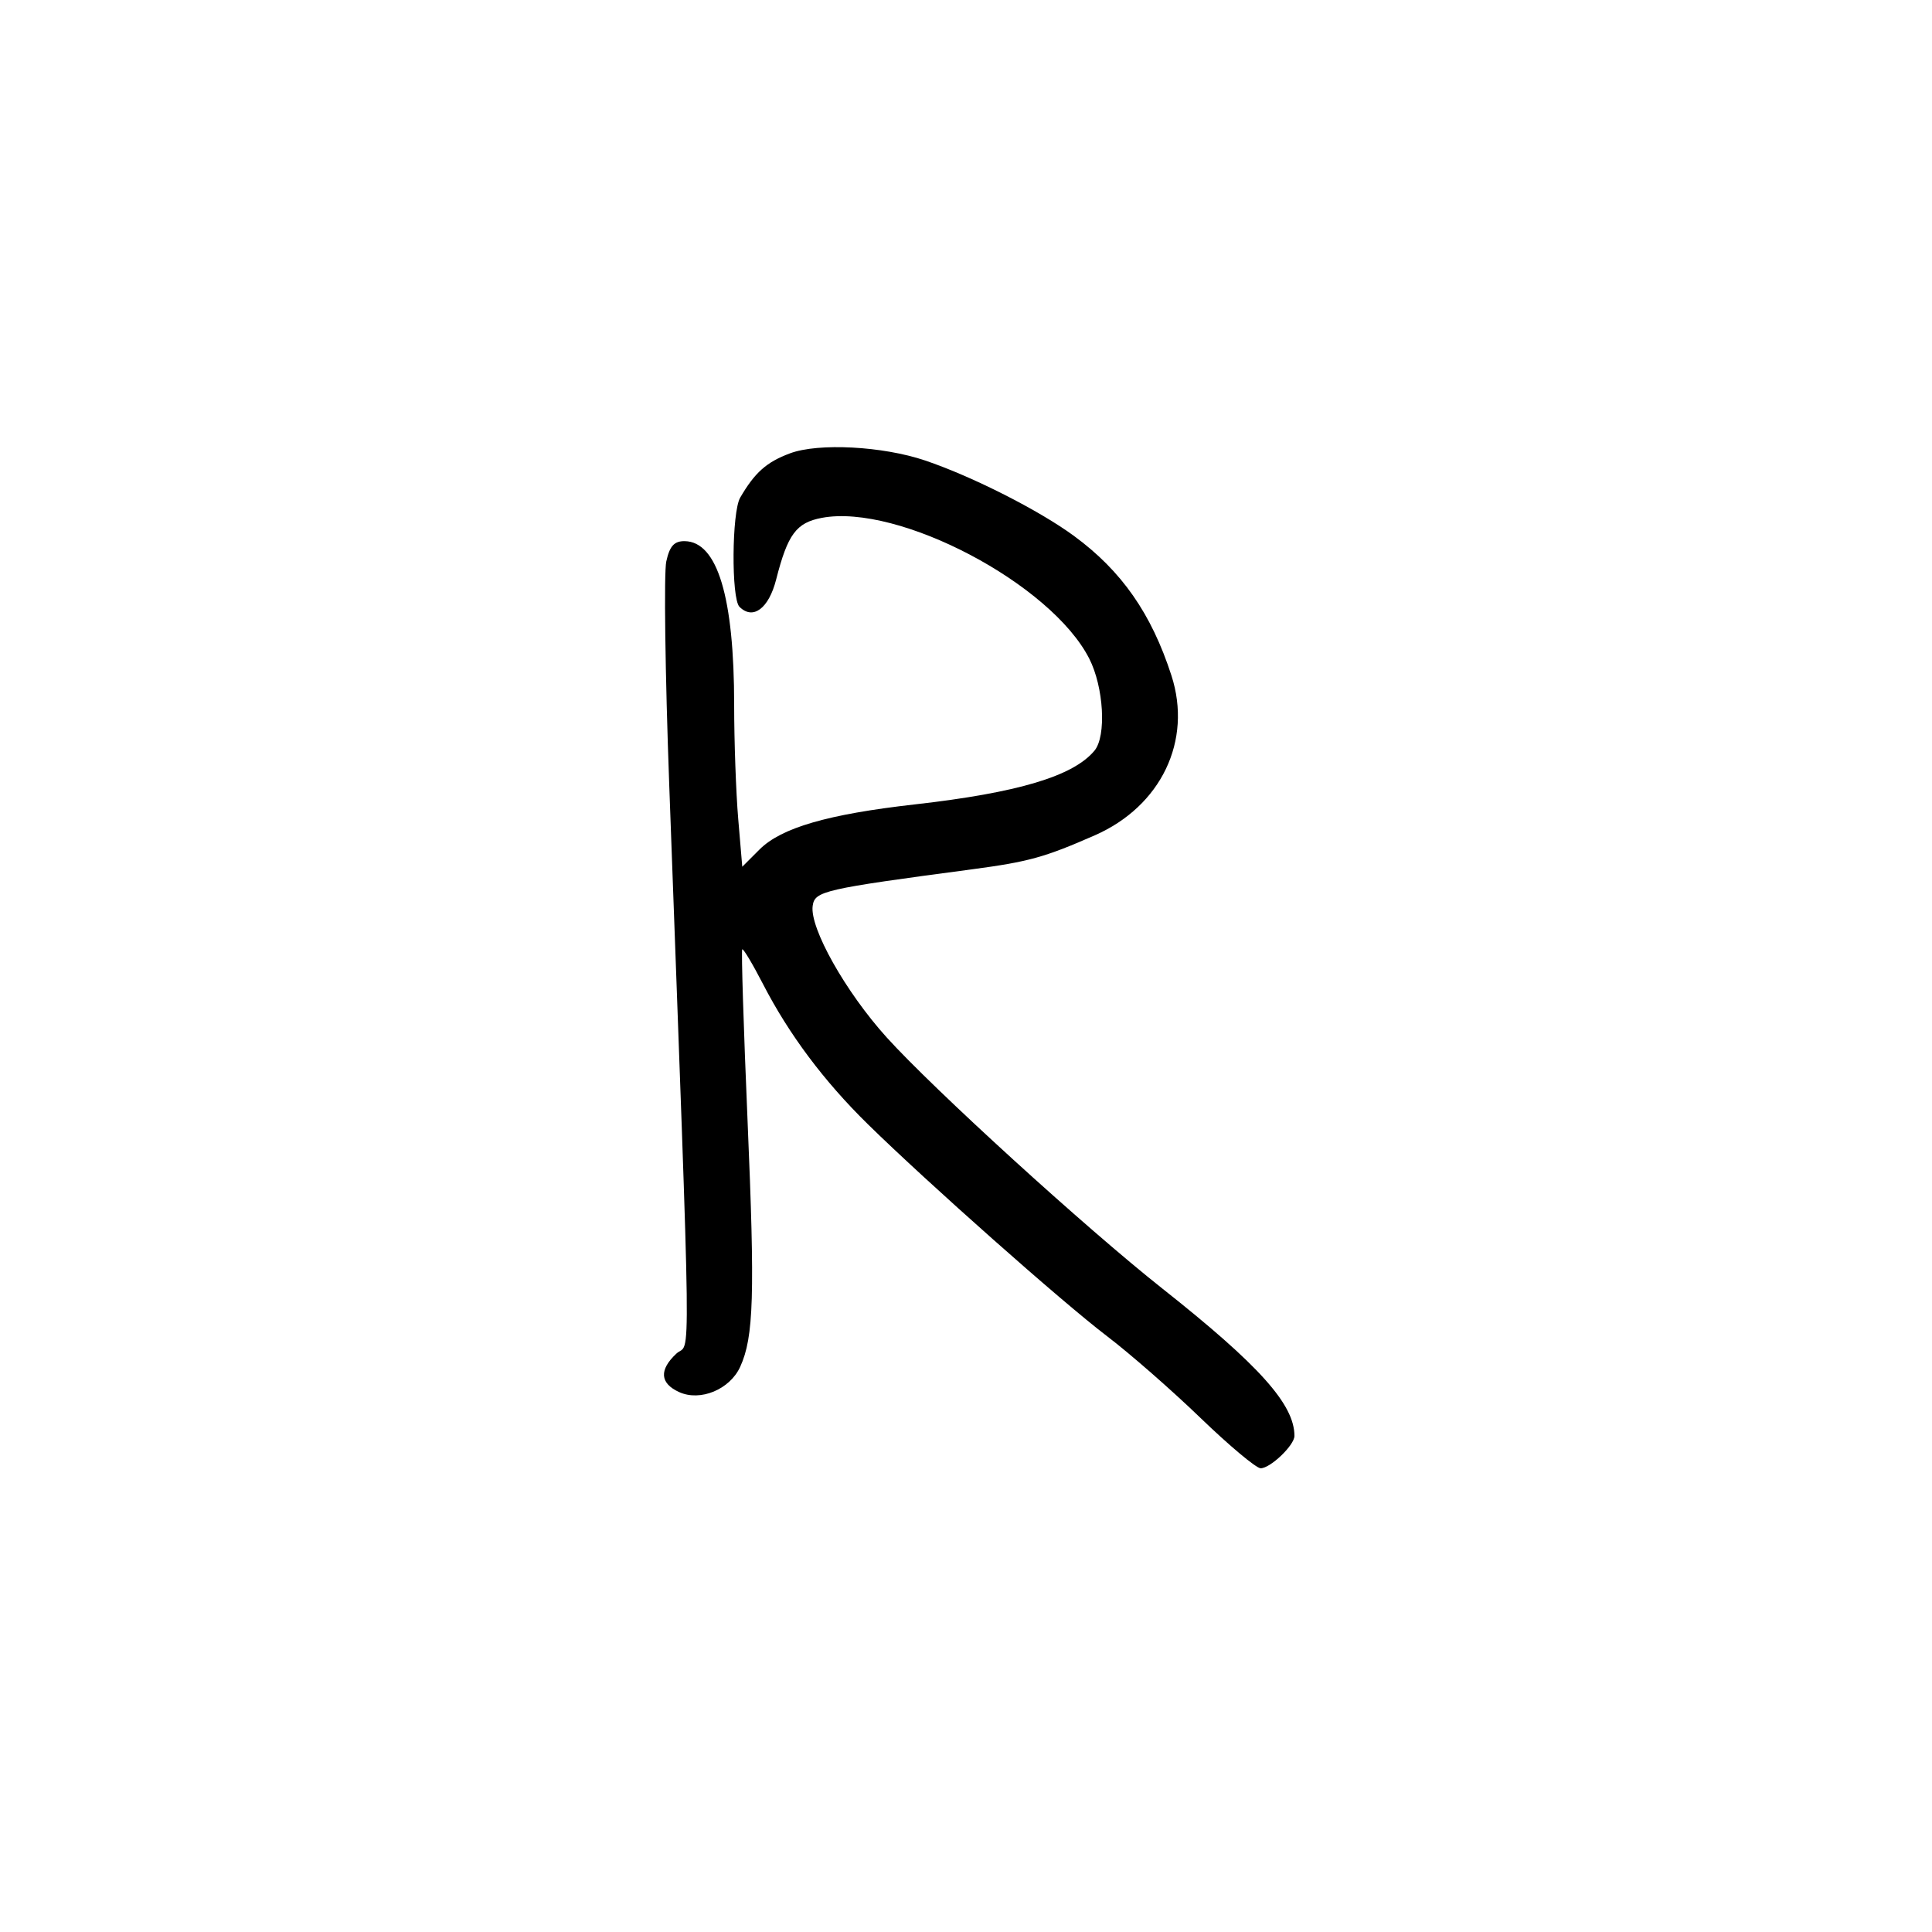 <svg xmlns="http://www.w3.org/2000/svg" width="300" height="300" viewBox="0 0 300 300" version="1.1">
	<path d="M 122.678 70.392 C 119.027 71.750, 117.204 73.370, 114.935 77.273 C 113.628 79.523, 113.540 92.940, 114.824 94.224 C 116.919 96.319, 119.370 94.499, 120.519 89.993 C 122.316 82.947, 123.644 81.157, 127.625 80.410 C 139.531 78.177, 163.203 90.638, 169.132 102.258 C 171.394 106.692, 171.828 114.297, 169.950 116.561 C 166.658 120.527, 158.068 123.094, 142 124.914 C 128.539 126.438, 121.307 128.539, 117.942 131.904 L 115.259 134.588 114.629 127.143 C 114.283 123.048, 114 115.103, 114 109.486 C 114 92.726, 111.402 84.105, 106.329 84.031 C 104.693 84.008, 103.987 84.782, 103.460 87.181 C 103.076 88.930, 103.283 104.567, 103.920 121.931 C 107.405 216.885, 107.294 208.078, 105.032 210.185 C 102.320 212.711, 102.468 214.801, 105.455 216.161 C 108.743 217.660, 113.334 215.756, 114.941 212.229 C 117.044 207.615, 117.238 201.127, 116.084 174.105 C 115.464 159.587, 115.090 147.577, 115.253 147.414 C 115.415 147.252, 116.868 149.679, 118.482 152.809 C 122.508 160.617, 127.929 167.865, 134.751 174.558 C 143.975 183.608, 164.950 202.198, 171.904 207.485 C 175.426 210.163, 181.951 215.870, 186.404 220.168 C 190.857 224.466, 195.063 227.986, 195.750 227.991 C 197.254 228.002, 201 224.418, 201 222.968 C 201 218.084, 195.549 212.001, 180.500 200.094 C 168.572 190.657, 144.961 169.144, 137.666 161.068 C 131.292 154.012, 125.706 144.077, 126.192 140.663 C 126.520 138.360, 127.812 138.064, 151 134.978 C 159.727 133.816, 162.218 133.125, 170 129.708 C 180.296 125.187, 185.173 115.020, 181.901 104.899 C 178.794 95.287, 174.169 88.657, 166.786 83.232 C 161.356 79.242, 150.995 73.990, 143.651 71.504 C 137.077 69.279, 127.093 68.749, 122.678 70.392" stroke="none" fill="black" fill-rule="evenodd"/>
</svg>